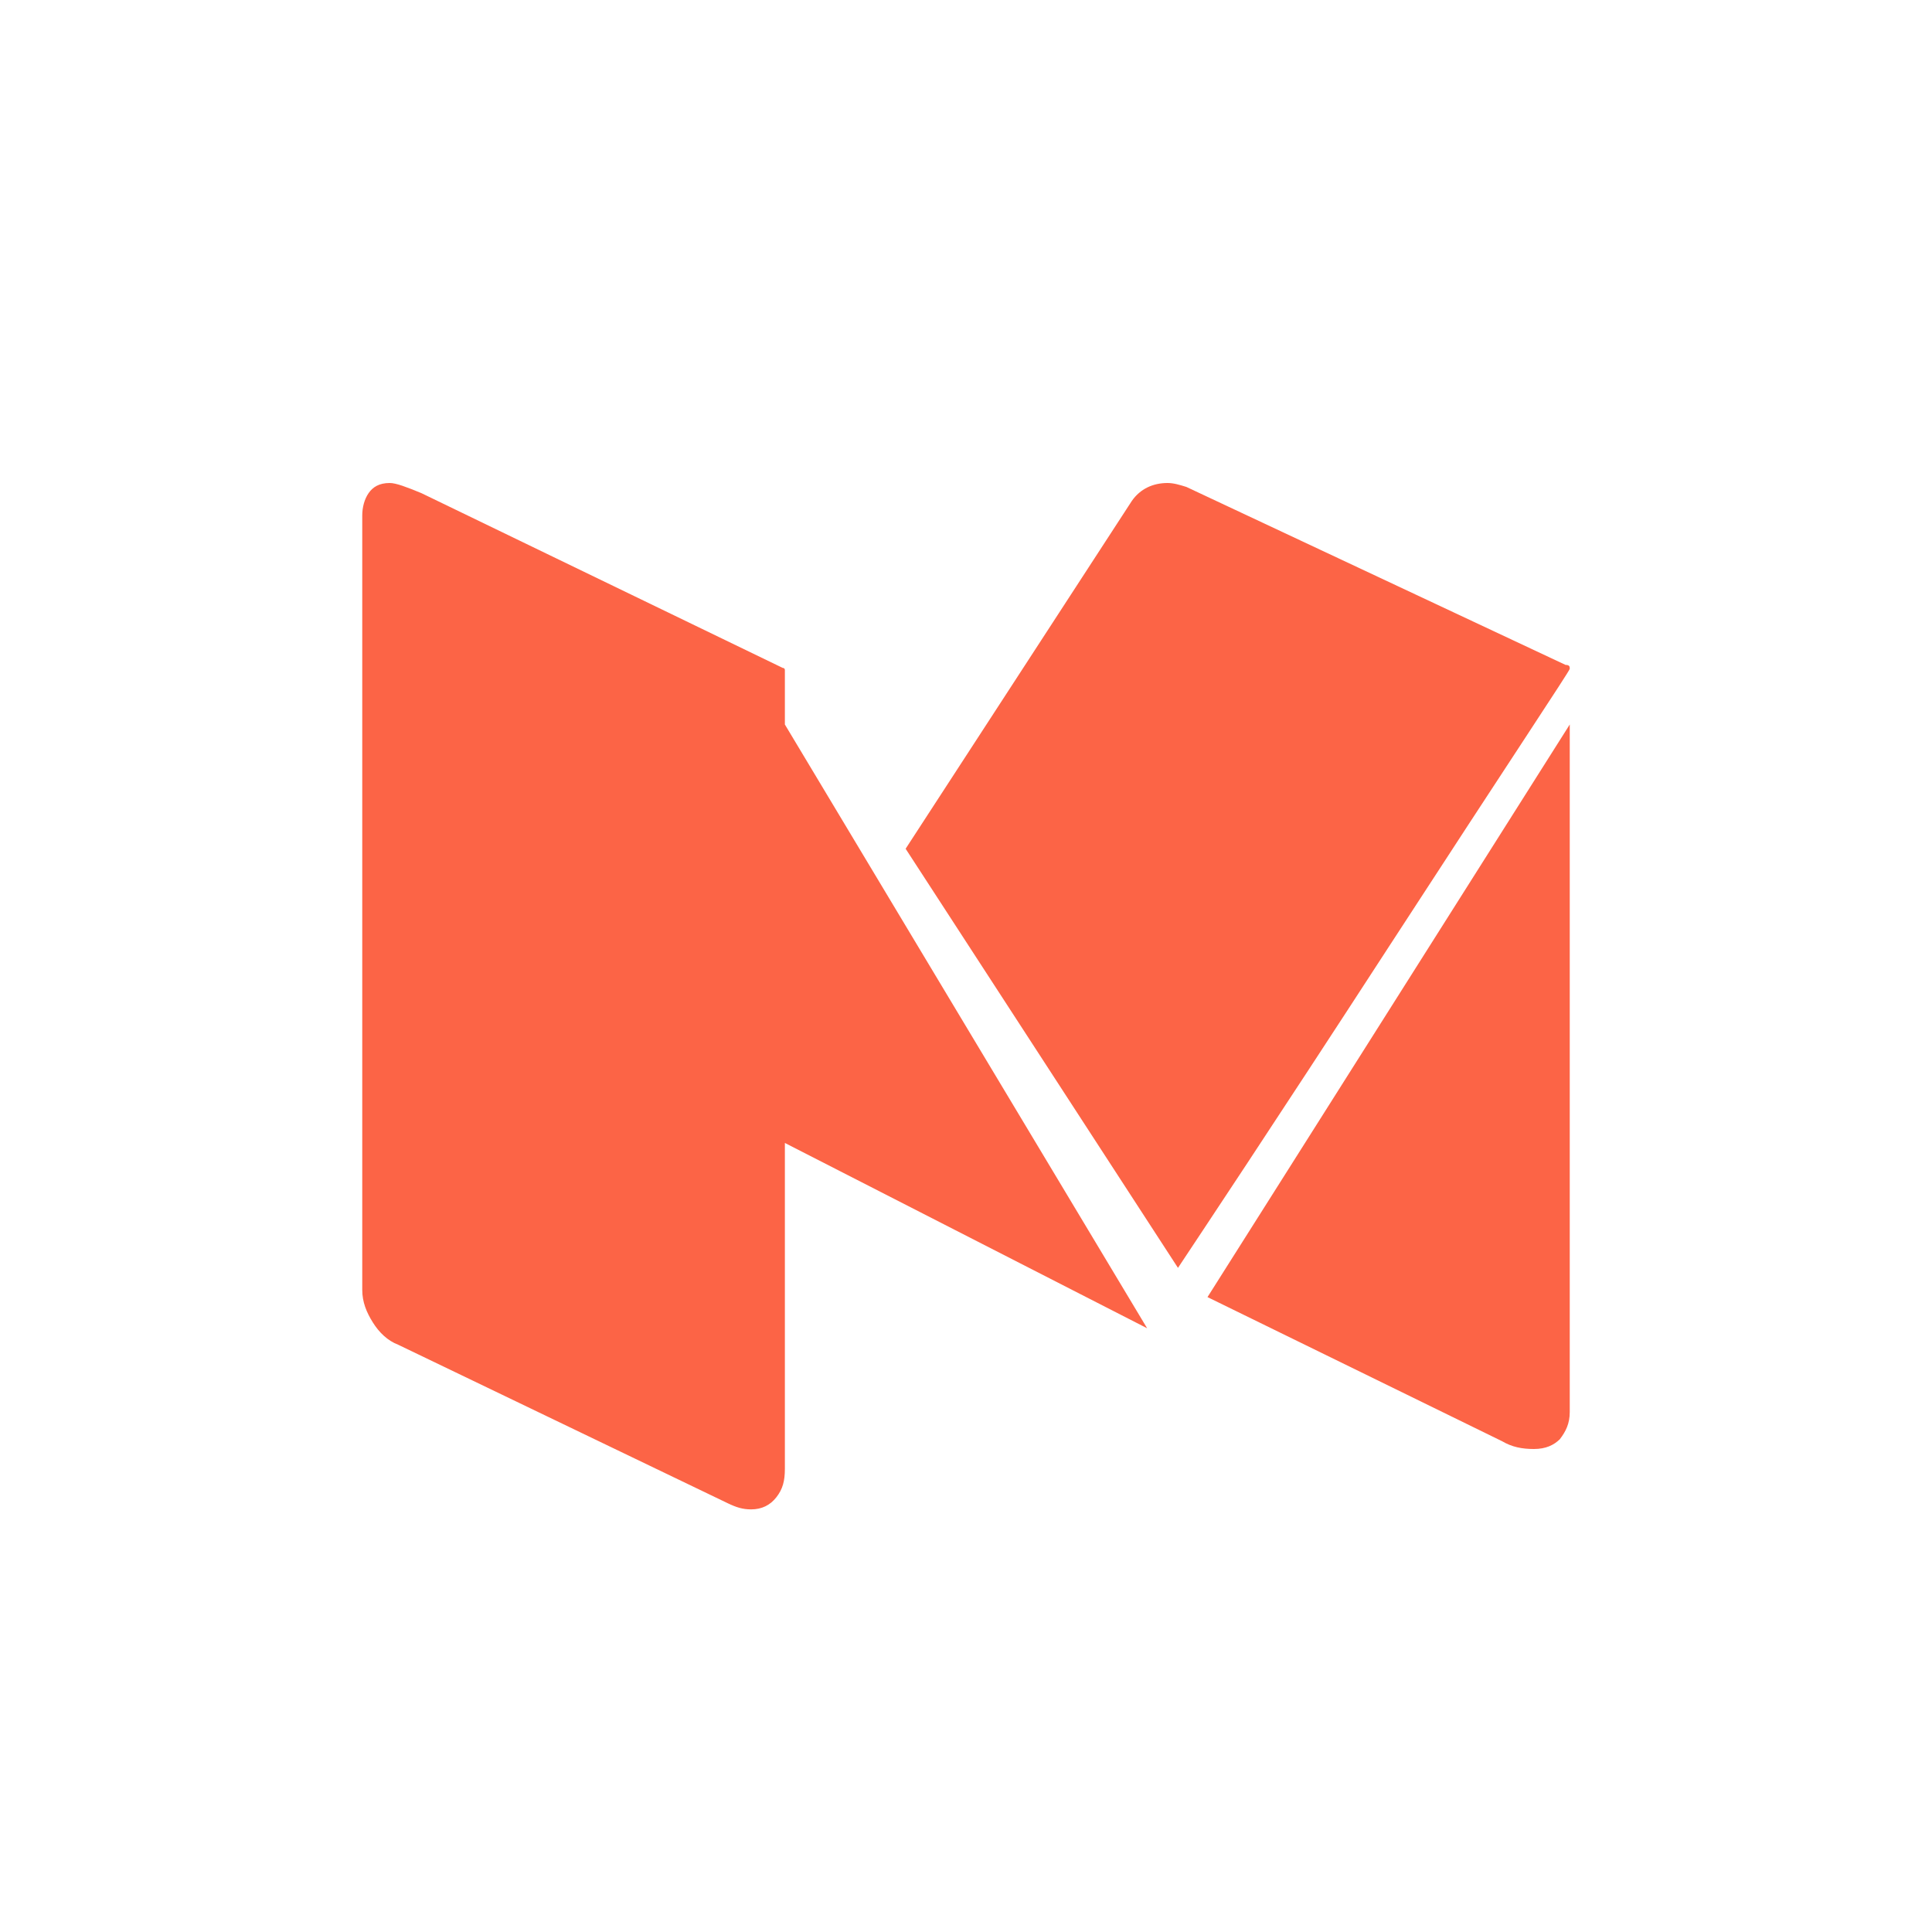 <?xml version="1.0" encoding="UTF-8"?>
<svg width="32px" height="32px" viewBox="0 0 32 32" version="1.1" xmlns="http://www.w3.org/2000/svg" xmlns:xlink="http://www.w3.org/1999/xlink">
    <!-- Generator: Sketch 60 (88103) - https://sketch.com -->
    <title>icon_medium</title>
    <desc>Created with Sketch.</desc>
    <g id="页面-2" stroke="none" stroke-width="1" fill="none" fill-rule="evenodd">
        <g id="关于" transform="translate(-1064, -949)">
            <g id="编组-7" transform="translate(600, 192)">
                <g id="编组-20">
                    <g id="形状结合">
                        <g id="编组-3" transform="translate(144, 757)">
                            <g id="icon_medium" transform="translate(320, 0)">
                                <g id="icon_推特">
                                    <rect id="矩形" x="0" y="0" width="32" height="32"></rect>
                                    <path d="M13,11.097 L13,24.327 C13,24.529 12.965,24.663 12.86,24.798 C12.755,24.933 12.615,25 12.44,25 C12.3,25 12.195,24.966 12.055,24.899 L6.595,22.273 C6.42,22.206 6.28,22.071 6.175,21.903 C6.07,21.735 6,21.566 6,21.364 L6,8.539 C6,8.404 6.035,8.269 6.105,8.168 C6.175,8.067 6.28,8 6.455,8 C6.56,8 6.735,8.067 6.98,8.168 L12.965,11.063 C13,11.063 13,11.097 13,11.097 Z M13,12 L19,22 L13,18.931 L13,12 Z M26,12 L26,23.387 C26,23.581 25.934,23.71 25.835,23.839 C25.736,23.935 25.604,24 25.407,24 C25.209,24 25.044,23.968 24.879,23.871 L20,21.484 L26,12 Z M26,11.078 C26,11.111 24.994,12.617 23.016,15.662 C21.038,18.708 19.858,20.476 19.511,21 L15,14.058 L18.748,8.295 C18.886,8.098 19.095,8 19.338,8 C19.442,8 19.546,8.033 19.65,8.065 L25.931,11.013 C26,11.013 26,11.045 26,11.078 L26,11.078 Z" id="形状" fill="#FC6446" fill-rule="nonzero"></path>
                                </g>
                            </g>
                        </g>
                    </g>
                </g>
            </g>
        </g>
    </g>
</svg>